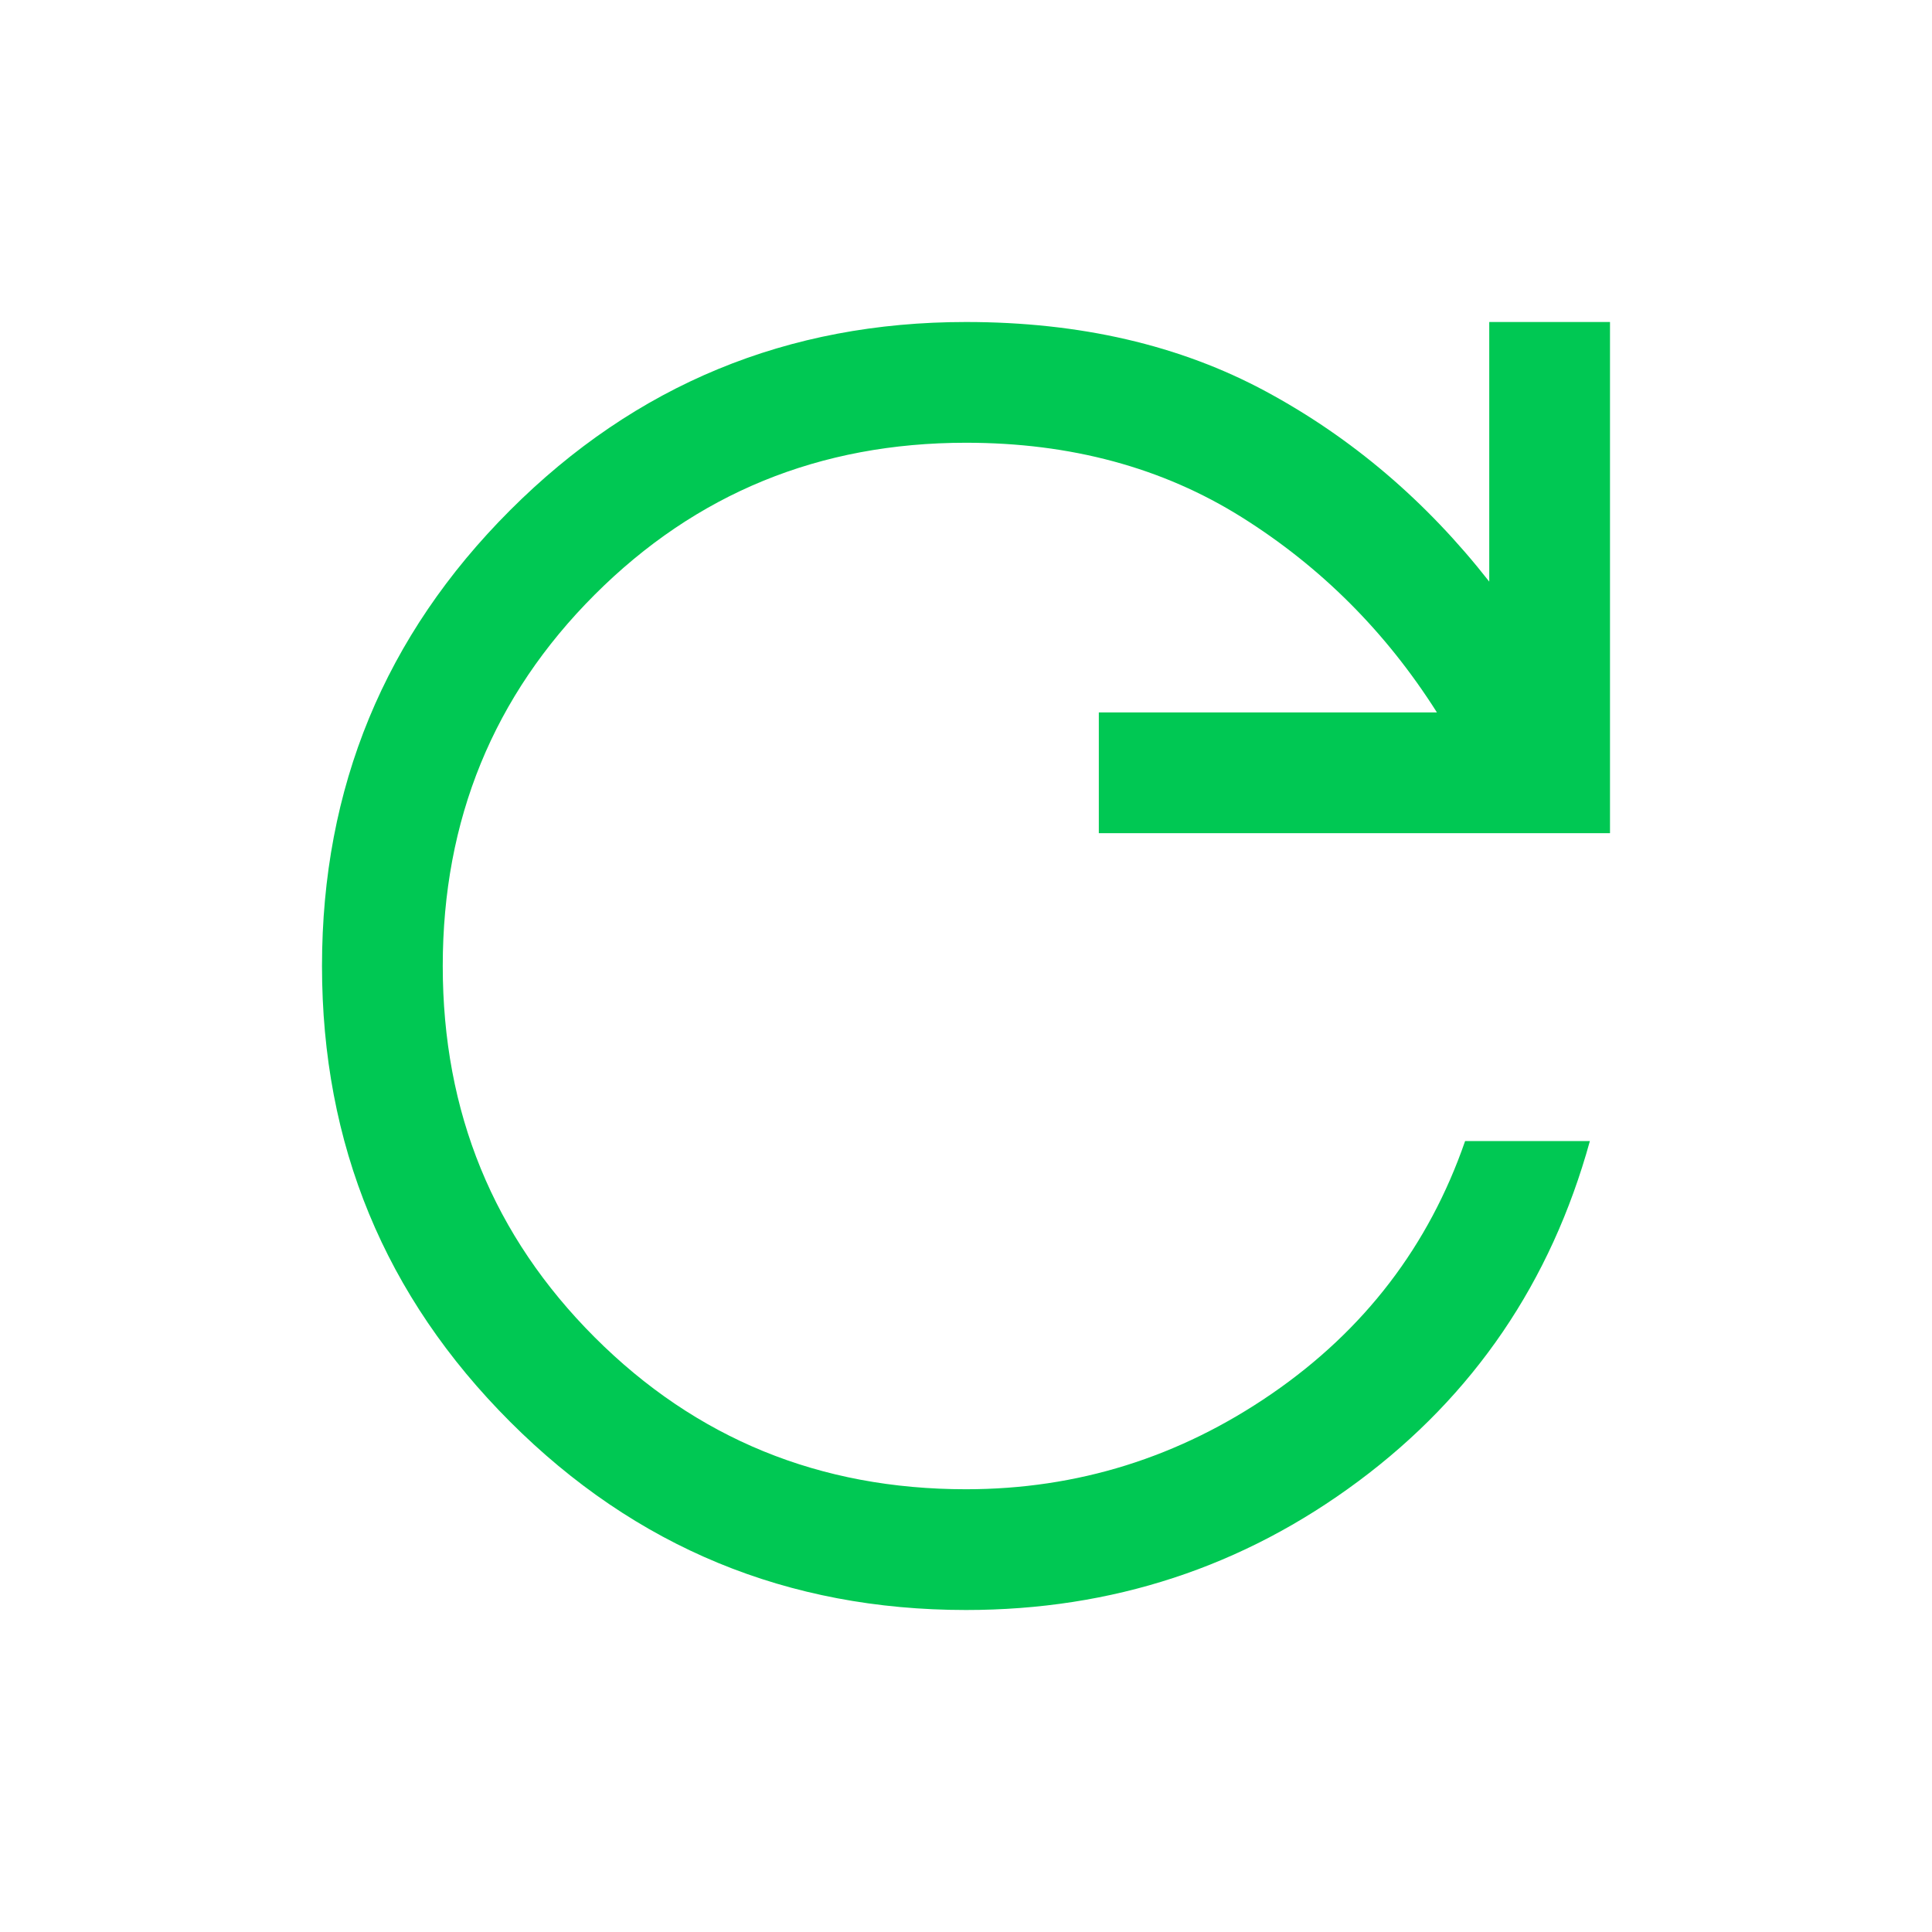 <?xml version="1.0" encoding="UTF-8" standalone="no"?>
<svg
   height="48"
   viewBox="0 -960 960 960"
   width="48"
   version="1.1"
   id="svg1"
   sodipodi:docname="refresh_display_modes.svg"
   xmlns:inkscape="http://www.inkscape.org/namespaces/inkscape"
   xmlns:sodipodi="http://sodipodi.sourceforge.net/DTD/sodipodi-0.dtd"
   xmlns="http://www.w3.org/2000/svg"
   xmlns:svg="http://www.w3.org/2000/svg">
  <defs
     id="defs1" />
  <sodipodi:namedview
     id="namedview1"
     pagecolor="#ffffff"
     bordercolor="#000000"
     borderopacity="0.25"
     inkscape:showpageshadow="2"
     inkscape:pageopacity="0.0"
     inkscape:pagecheckerboard="0"
     inkscape:deskcolor="#d1d1d1" />
  <path
     d="M 480,-160 Q 347,-160 253.5,-253.5 160,-347 160,-480 160,-613 253.5,-706.5 347,-800 480,-800 q 85,0 149,34.5 64,34.5 111,94.5 v -129 h 60 v 254 H 546 v -60 h 168 q -38,-60 -97,-97 -59,-37 -137,-37 -109,0 -184.5,75.5 Q 220,-589 220,-480 q 0,109 75.5,184.5 75.5,75.5 184.5,75.5 83,0 152,-47.5 69,-47.5 96,-125.5 h 62 q -29,105 -115,169 -86,64 -195,64 z"
     id="path1"
     style="fill:#00c853;fill-opacity:1" />
</svg>
